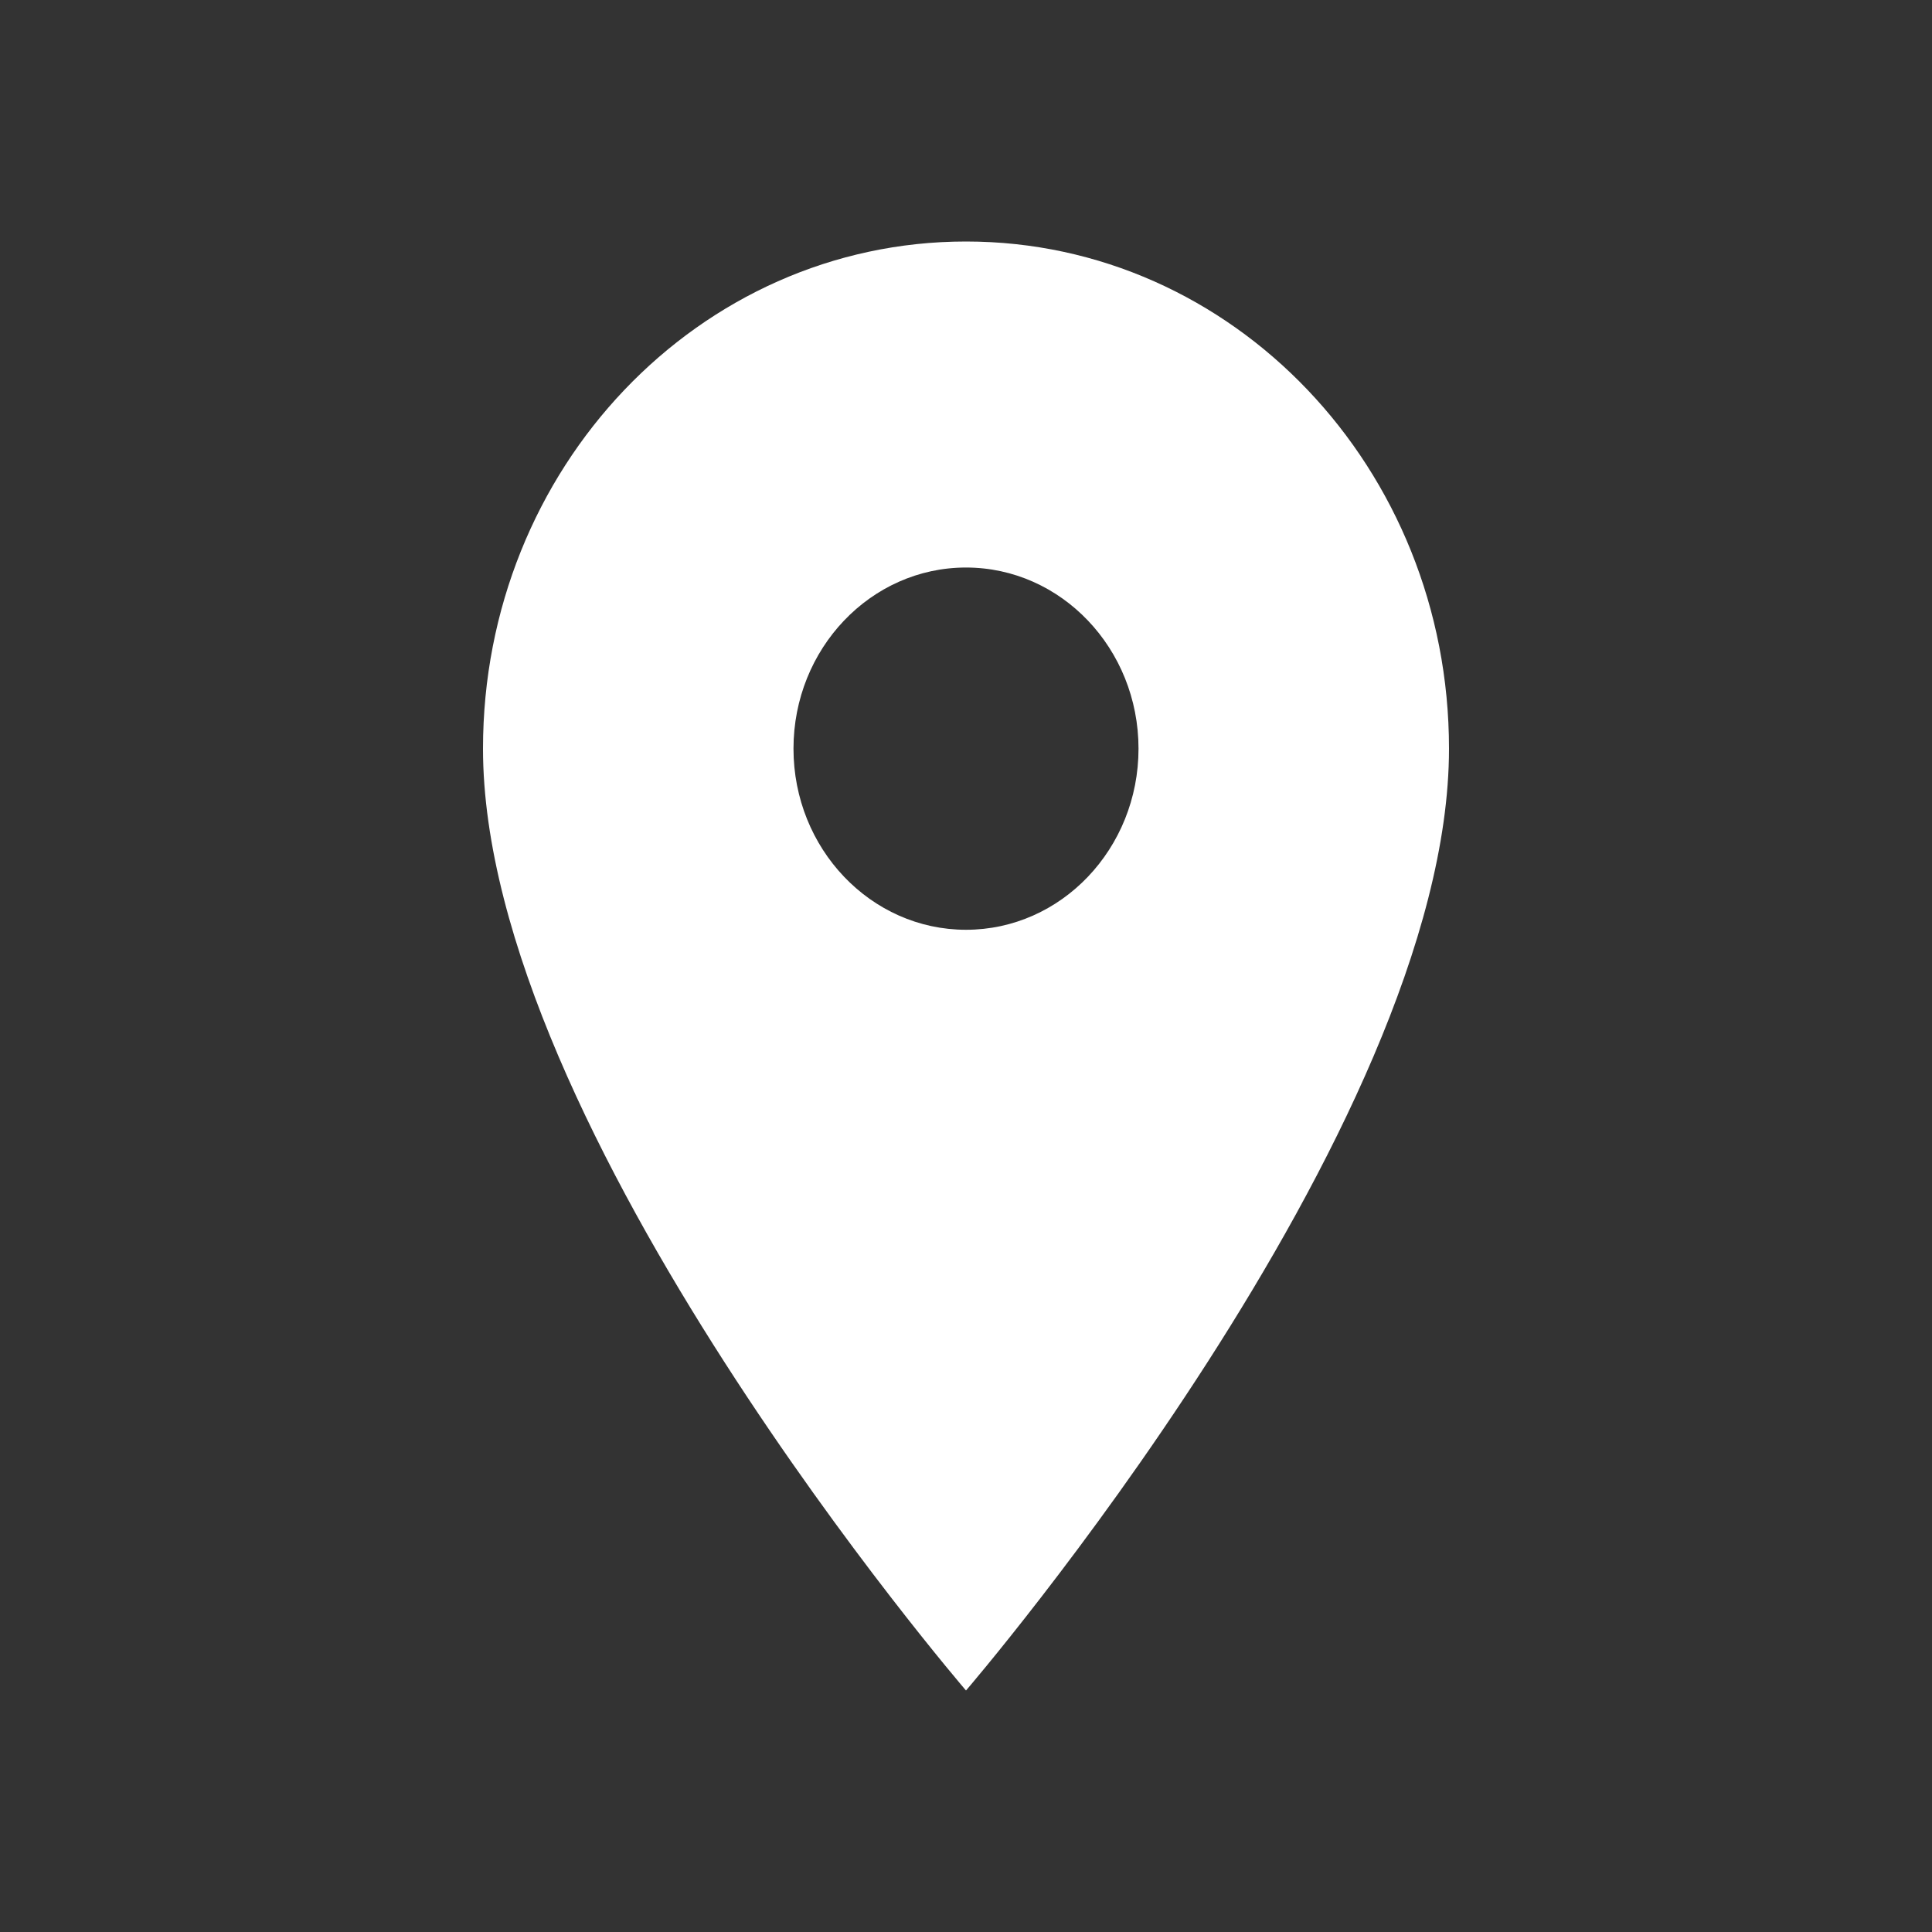 <?xml version="1.0" encoding="UTF-8"?>
<svg width="24px" height="24px" viewBox="0 0 24 24" version="1.1" xmlns="http://www.w3.org/2000/svg" xmlns:xlink="http://www.w3.org/1999/xlink">
    <rect x="0" y="0" width="24" height="24" fill="#333333" stroke="none"/>
    <!-- Generator: Sketch 49.1 (51147) - http://www.bohemiancoding.com/sketch -->
    <title>Elements / Icons / S /  Point</title>
    <desc>Created with Sketch.</desc>
    <defs>
        <path d="M12,3 C8.683,3 6,5.817 6,9.3 C6,14.025 12,21 12,21 C12,21 18,14.025 18,9.3 C18,5.817 15.317,3 12,3 Z M12,11.55 C10.817,11.55 9.857,10.542 9.857,9.3 C9.857,8.058 10.817,7.05 12,7.05 C13.183,7.05 14.143,8.058 14.143,9.3 C14.143,10.542 13.183,11.55 12,11.55 Z" id="path-1"></path>
    </defs>
    <g id="Symbols" stroke="none" stroke-width="1" fill="none" fill-rule="evenodd">
        <g id="Elements-/-Icons-/-S-/--Point">
            <mask id="mask-2" fill="white">
                <use xlink:href="#path-1"></use>
            </mask>
            <use id="Mask" fill="#fff" fill-rule="nonzero" xlink:href="#path-1"></use>
        </g>
    </g>
</svg>
